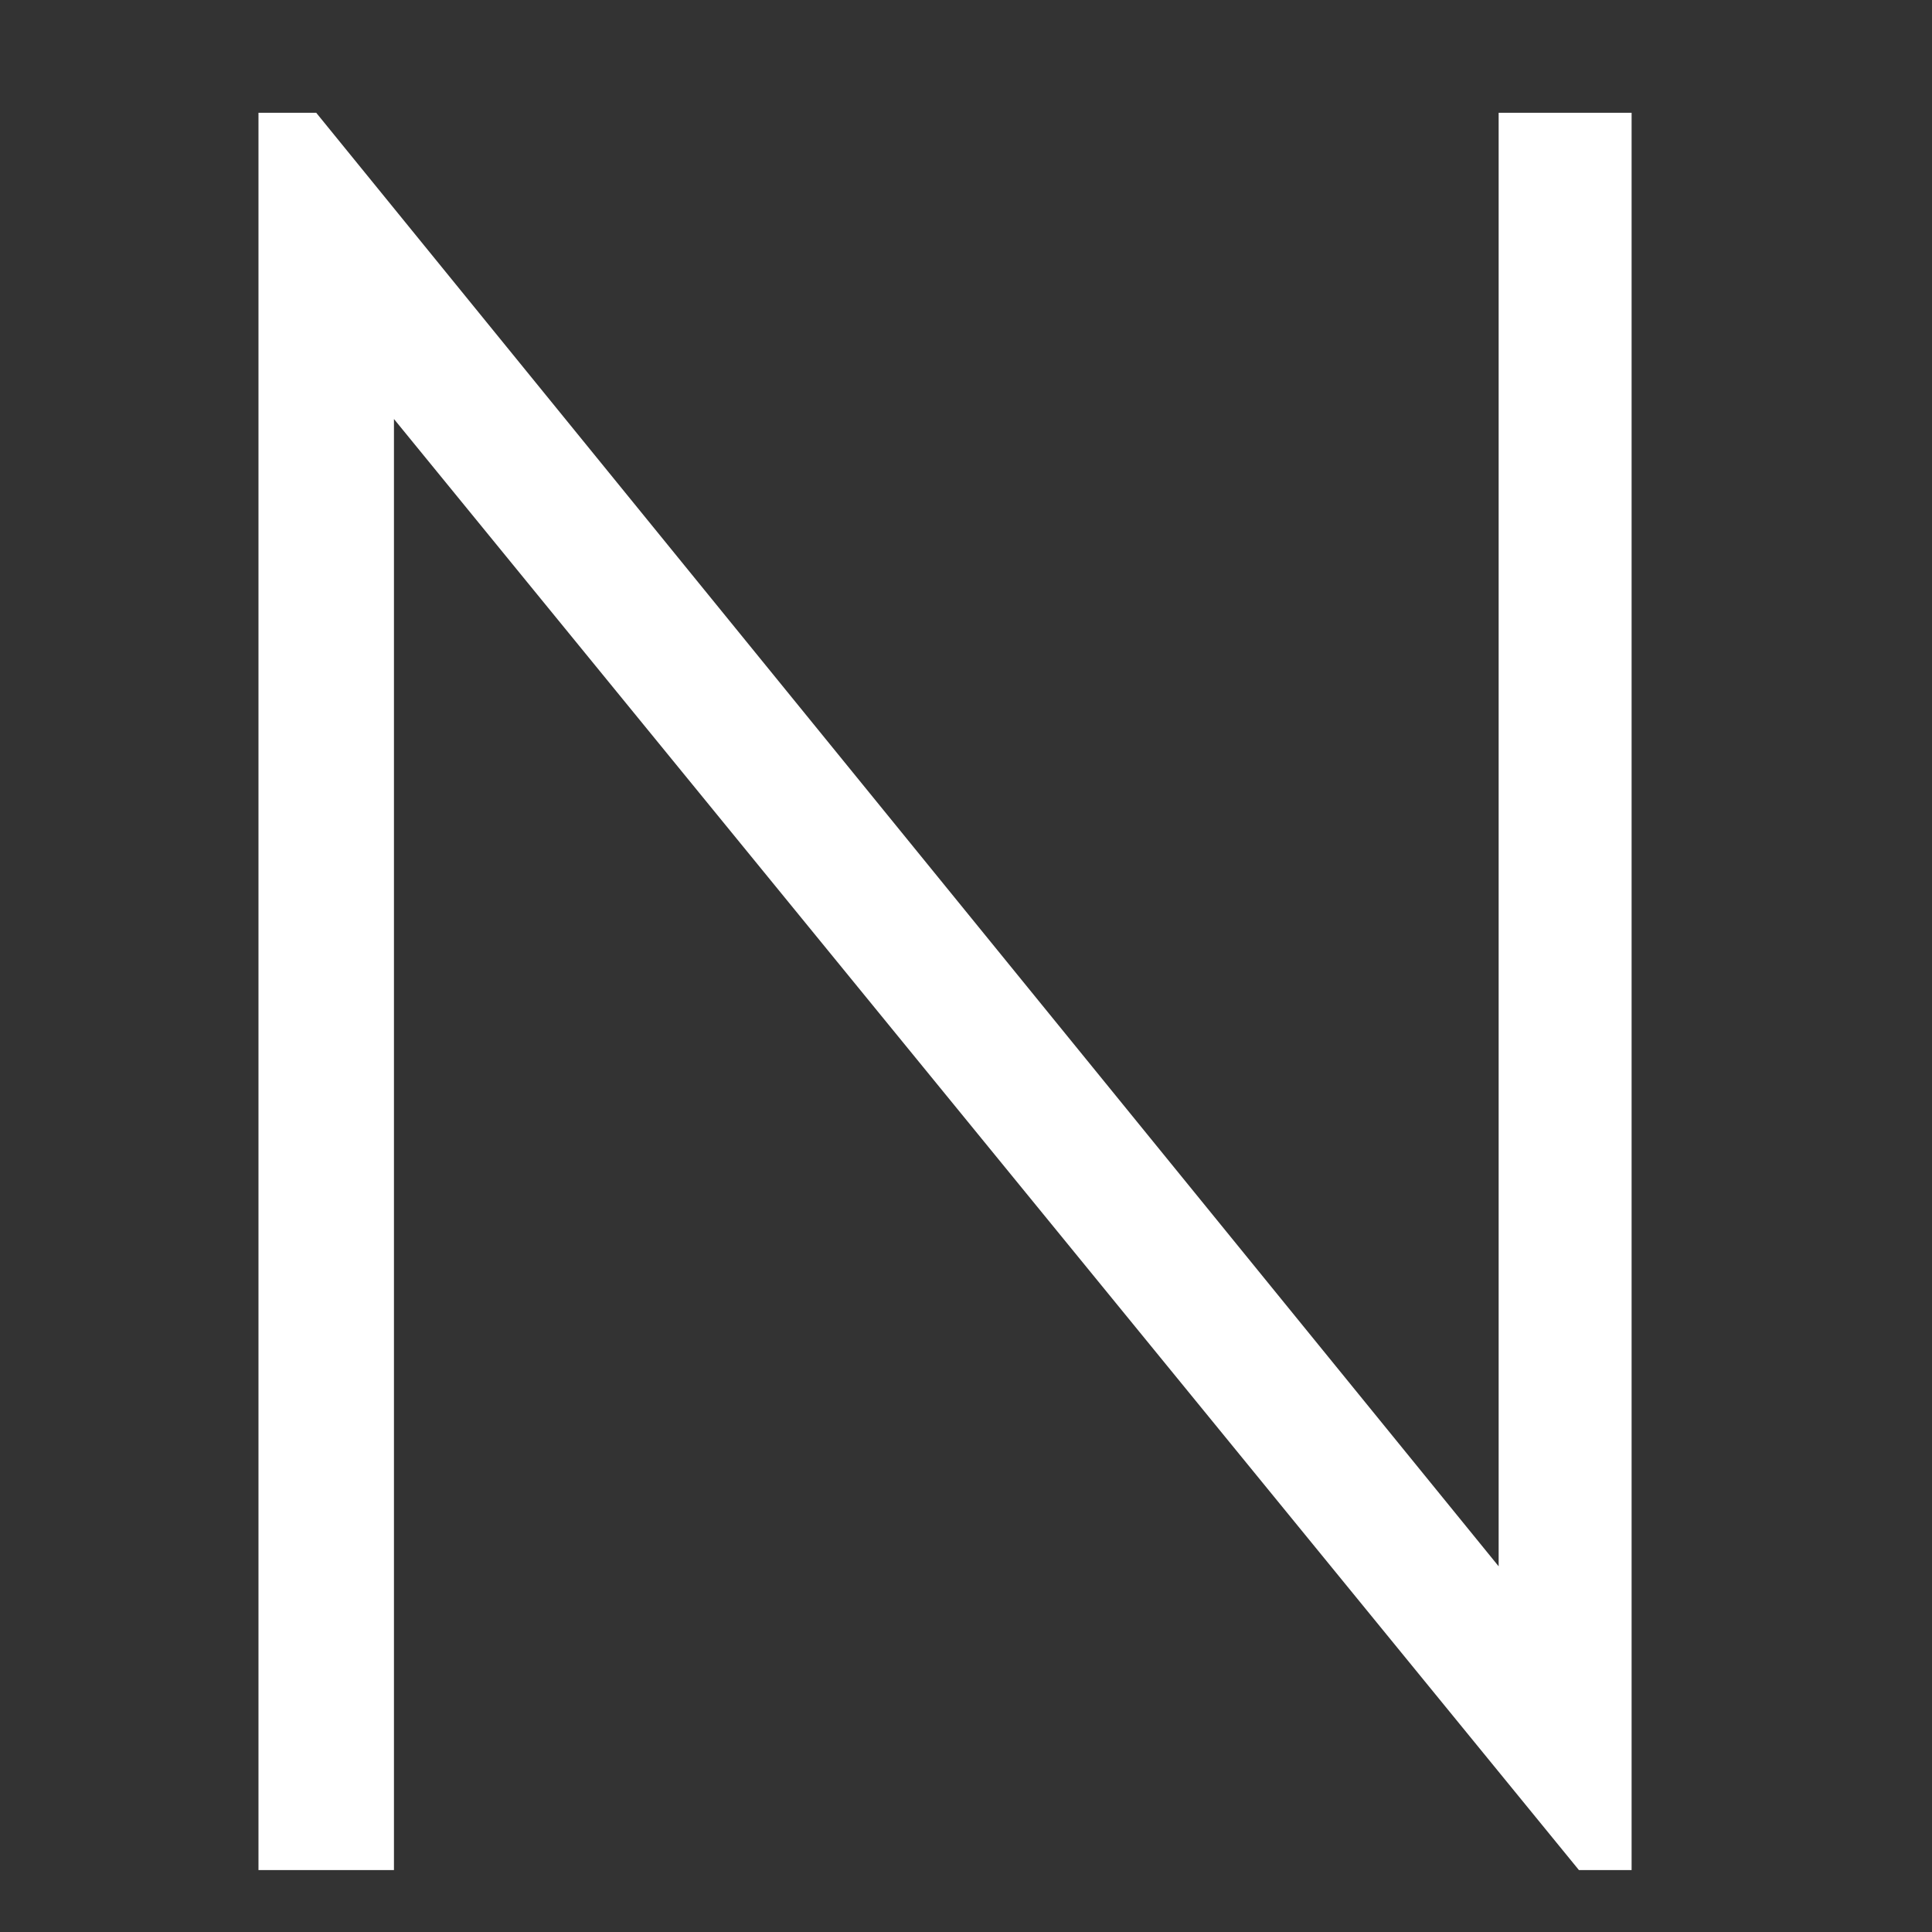 <?xml version="1.0"?>
<svg xmlns="http://www.w3.org/2000/svg" viewBox="95 0 33 33" width="32" height="32">
  <rect x="95" y="0" width="33" height="33" fill="#333333" stroke="none"/>
  <svg xmlns:xlink="http://www.w3.org/1999/xlink" width="224px" height="33px" viewBox="157 454 224 33" version="1.1">
  <desc>Created with Sketch.</desc>
  <defs/>
  <polygon id="Fill-5" stroke="none" fill="#ffffff" fill-rule="evenodd" points="243.026 485.942 245.299 485.942 245.299 455.926 243.026 455.926"/>
  <polyline id="Fill-6" stroke="none" fill="#ffffff" fill-rule="evenodd" points="257.401 455.926 277.598 480.754 277.598 455.926 279.869 455.926 279.869 485.942 278.969 485.942 258.729 461.157 258.729 485.942 256.415 485.942 256.415 455.926 257.401 455.926"/>
  <path d="M314.64,461.457 C312.023,458.885 308.379,457.598 304.991,457.598 C296.201,457.598 291.699,464.031 291.741,470.977 C291.741,478.052 296.243,484.141 304.991,484.141 C308.208,484.141 311.553,483.027 314.125,480.668 L314.125,472.264 L303.662,472.264 L303.662,470.248 L316.311,470.248 L316.311,481.483 C313.182,484.613 309.451,486.328 304.991,486.328 C294.785,486.328 289.512,479.21 289.512,471.02 C289.47,461.629 295.858,455.497 304.991,455.497 C308.937,455.497 312.924,456.998 315.968,460 L314.64,461.457" id="Fill-7" stroke="none" fill="#ffffff" fill-rule="evenodd"/>
  <path d="M326.956,458.113 L347.667,458.113 L347.667,455.926 L326.956,455.926 L326.956,458.113 Z M326.956,471.877 L346.81,471.877 L346.81,469.777 L326.956,469.777 L326.956,471.877 Z M326.956,485.942 L348.183,485.942 L348.183,483.712 L326.956,483.712 L326.956,485.942 Z" id="Fill-8" stroke="none" fill="#ffffff" fill-rule="evenodd"/>
  <path d="M223.961,474.45 C230.521,474.45 233.737,470.162 233.693,465.274 C233.651,460.6 230.35,455.926 223.831,455.926 L210.625,455.926 L210.625,485.942 L212.94,485.942 L212.94,458.07 L223.831,458.07 C228.807,458.07 231.207,461.715 231.165,465.231 C231.12,469.433 228.807,472.392 223.574,472.392 L221.185,472.392 L221.185,474.638 L231.508,485.942 L234.552,485.942 L223.961,474.45" id="Fill-9" stroke="none" fill="#ffffff" fill-rule="evenodd"/>
  <path d="M182.674,482.045 L176.134,473.446 L176.506,473.446 C178.774,473.446 180.436,472.8 181.492,471.508 C182.547,470.217 183.075,468.74 183.075,467.078 C183.075,462.81 180.358,460.677 174.921,460.677 L167.941,460.677 C167.38,460.677 167.004,460.79 166.814,461.013 C166.622,461.238 166.527,461.654 166.527,462.26 L166.527,482.884 C162.41,480.363 159.654,475.824 159.654,470.651 C159.654,462.748 166.085,456.317 173.99,456.317 C181.893,456.317 188.324,462.748 188.324,470.651 C188.324,475.292 186.105,479.423 182.674,482.045 L182.674,482.045 Z M173.99,454.642 C165.162,454.642 157.98,461.824 157.98,470.651 C157.98,477.442 162.232,483.255 168.212,485.578 L168.212,462.362 L174.888,462.362 C179.222,462.362 181.391,463.945 181.391,467.111 C181.391,468.146 181.075,469.145 180.447,470.111 C180.133,470.604 179.638,471.009 178.965,471.323 C178.291,471.637 177.483,471.794 176.538,471.794 L175.056,471.794 C174.269,471.794 173.878,472.154 173.878,472.873 C173.878,473.098 174.001,473.39 174.248,473.749 L181.272,482.991 L182.292,484.329 C186.908,481.517 190,476.44 190,470.651 C190,461.824 182.817,454.642 173.99,454.642 L173.99,454.642 Z" id="Fill-10" stroke="none" fill="#ffffff" fill-rule="evenodd"/>
  <path d="M370.113,474.45 C376.674,474.45 379.89,470.162 379.846,465.274 C379.804,460.6 376.502,455.926 369.983,455.926 L356.777,455.926 L356.777,485.942 L359.093,485.942 L359.093,458.07 L369.983,458.07 C374.959,458.07 377.359,461.715 377.317,465.231 C377.272,469.433 374.959,472.392 369.727,472.392 L367.337,472.392 L367.337,474.638 L377.66,485.942 L380.704,485.942 L370.113,474.45" id="Fill-11" stroke="none" fill="#ffffff" fill-rule="evenodd"/>
</svg>
</svg>
